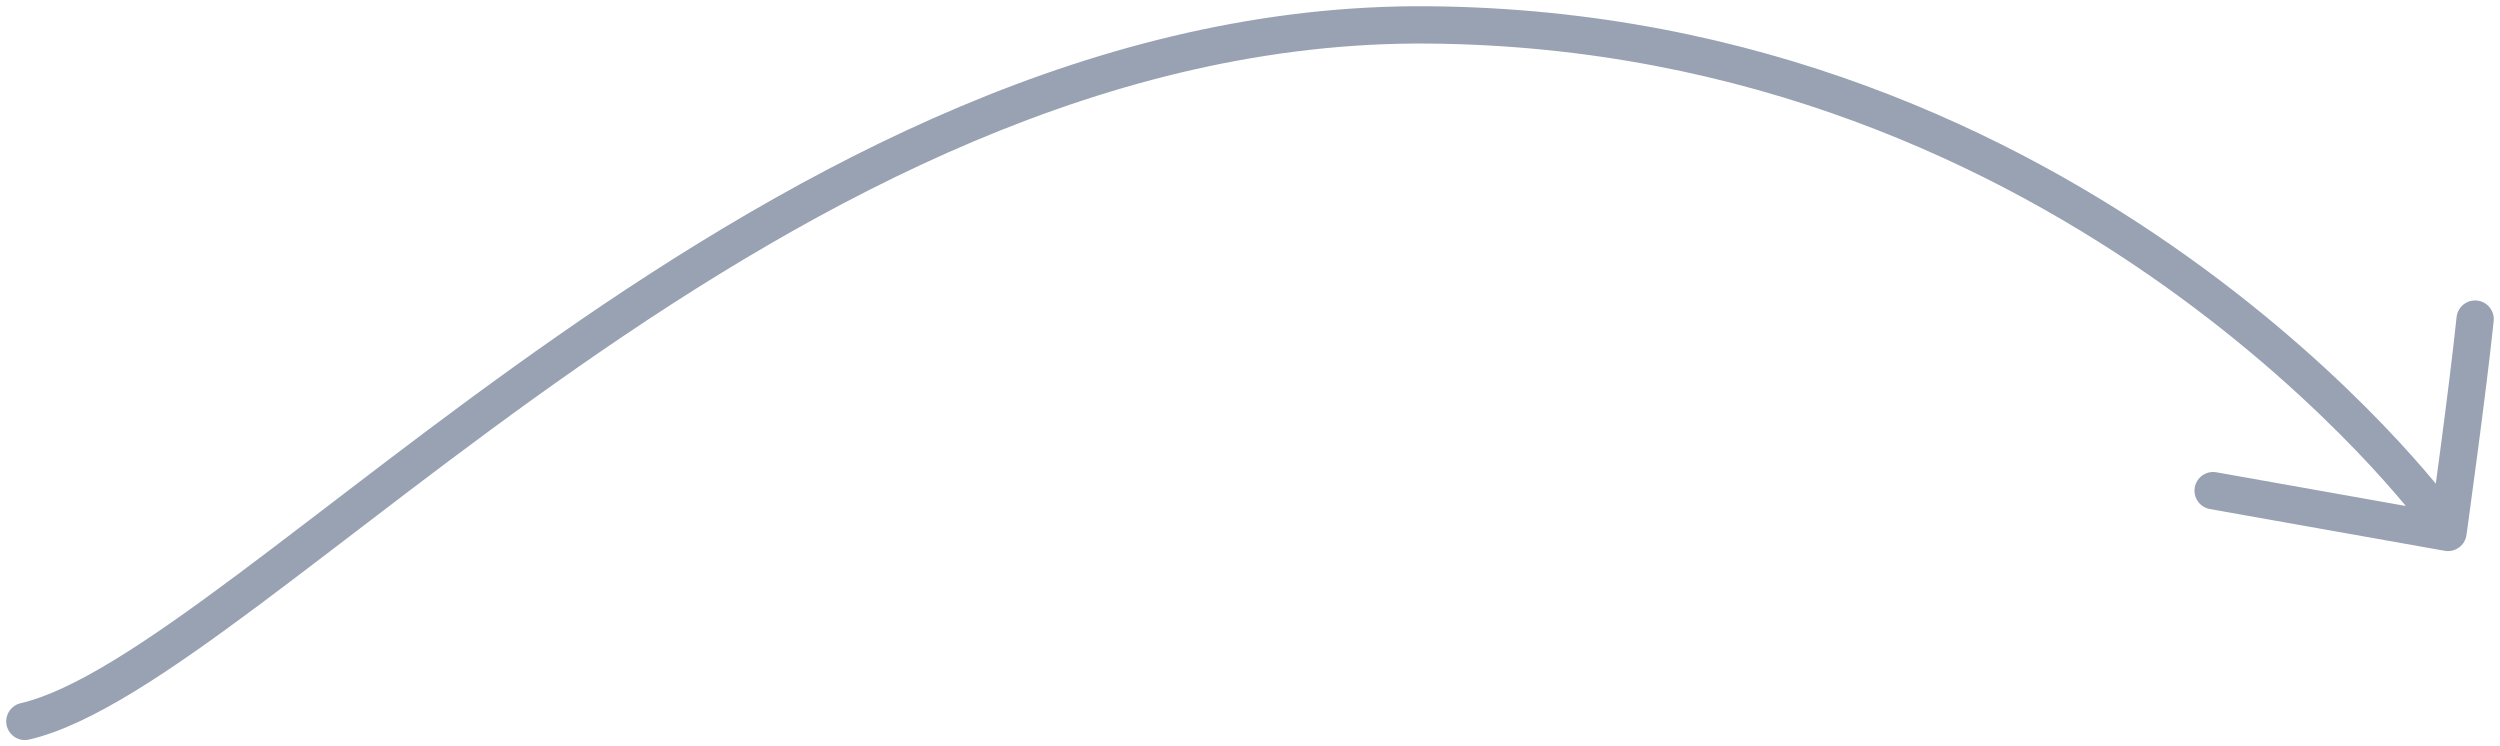 <svg width="201" height="60" viewBox="0 0 201 60" fill="none" xmlns="http://www.w3.org/2000/svg">
<path d="M197.003 40.355C197.496 41.022 197.355 41.961 196.688 42.453C196.022 42.945 195.083 42.804 194.591 42.138L195.797 41.247L197.003 40.355ZM2.34 59.461C1.533 59.649 0.727 59.147 0.539 58.34C0.351 57.533 0.853 56.727 1.66 56.539L2 58L2.34 59.461ZM177.675 40.926C176.859 40.781 176.315 40.002 176.46 39.186C176.606 38.371 177.384 37.827 178.2 37.972L177.937 39.449L177.675 40.926ZM196.818 42.807L198.304 43.014C198.248 43.418 198.03 43.781 197.7 44.021C197.37 44.261 196.957 44.355 196.556 44.284L196.818 42.807ZM197.508 25.503C197.593 24.678 198.33 24.079 199.154 24.164C199.978 24.249 200.577 24.986 200.492 25.81L199 25.656L197.508 25.503ZM195.797 41.247C194.591 42.138 194.591 42.139 194.591 42.139C194.591 42.139 194.591 42.139 194.591 42.139C194.59 42.138 194.59 42.137 194.588 42.135C194.586 42.132 194.582 42.126 194.576 42.118C194.564 42.102 194.545 42.077 194.519 42.044C194.468 41.976 194.388 41.873 194.281 41.736C194.068 41.463 193.744 41.058 193.311 40.54C192.445 39.503 191.144 38.012 189.419 36.217C185.966 32.627 180.818 27.827 174.056 23.013C160.533 13.385 140.591 3.721 114.844 3.503L114.857 2.003L114.869 0.503C141.387 0.728 161.916 10.686 175.796 20.569C182.736 25.511 188.024 30.439 191.581 34.138C193.36 35.987 194.708 37.531 195.614 38.618C196.068 39.161 196.411 39.59 196.643 39.886C196.759 40.034 196.847 40.148 196.907 40.227C196.937 40.267 196.96 40.297 196.976 40.319C196.984 40.33 196.99 40.338 196.995 40.344C196.997 40.347 196.999 40.35 197 40.351C197.001 40.352 197.002 40.353 197.002 40.354C197.003 40.355 197.003 40.355 195.797 41.247ZM114.857 2.003L114.844 3.503C89.198 3.285 65.878 15.988 46.54 29.471C36.864 36.217 28.301 43.07 20.89 48.596C17.204 51.345 13.803 53.765 10.733 55.635C7.681 57.495 4.858 58.875 2.34 59.461L2 58L1.66 56.539C3.71 56.062 6.208 54.88 9.172 53.074C12.118 51.278 15.429 48.926 19.097 46.191C26.393 40.75 35.103 33.787 44.824 27.009C64.279 13.446 88.25 0.277 114.869 0.503L114.857 2.003ZM177.937 39.449L178.2 37.972L197.081 41.331L196.818 42.807L196.556 44.284L177.675 40.926L177.937 39.449ZM196.818 42.807C195.333 42.601 195.333 42.601 195.333 42.6C195.333 42.6 195.333 42.6 195.333 42.6C195.333 42.6 195.333 42.599 195.333 42.599C195.333 42.597 195.334 42.595 195.334 42.593C195.335 42.587 195.336 42.579 195.337 42.568C195.34 42.546 195.345 42.514 195.351 42.471C195.363 42.386 195.38 42.26 195.402 42.098C195.447 41.773 195.512 41.304 195.591 40.722C195.75 39.558 195.967 37.948 196.203 36.161C196.676 32.581 197.218 28.313 197.508 25.503L199 25.656L200.492 25.81C200.198 28.668 199.65 32.975 199.177 36.554C198.941 38.346 198.723 39.961 198.563 41.127C198.484 41.711 198.419 42.182 198.374 42.508C198.352 42.671 198.334 42.797 198.322 42.883C198.316 42.926 198.312 42.959 198.309 42.98C198.307 42.992 198.306 43 198.305 43.005C198.305 43.008 198.305 43.01 198.304 43.012C198.304 43.013 198.304 43.013 198.304 43.014C198.304 43.014 198.304 43.014 198.304 43.014C198.304 43.014 198.304 43.014 196.818 42.807Z" fill="#98A2B3"/>
</svg>
